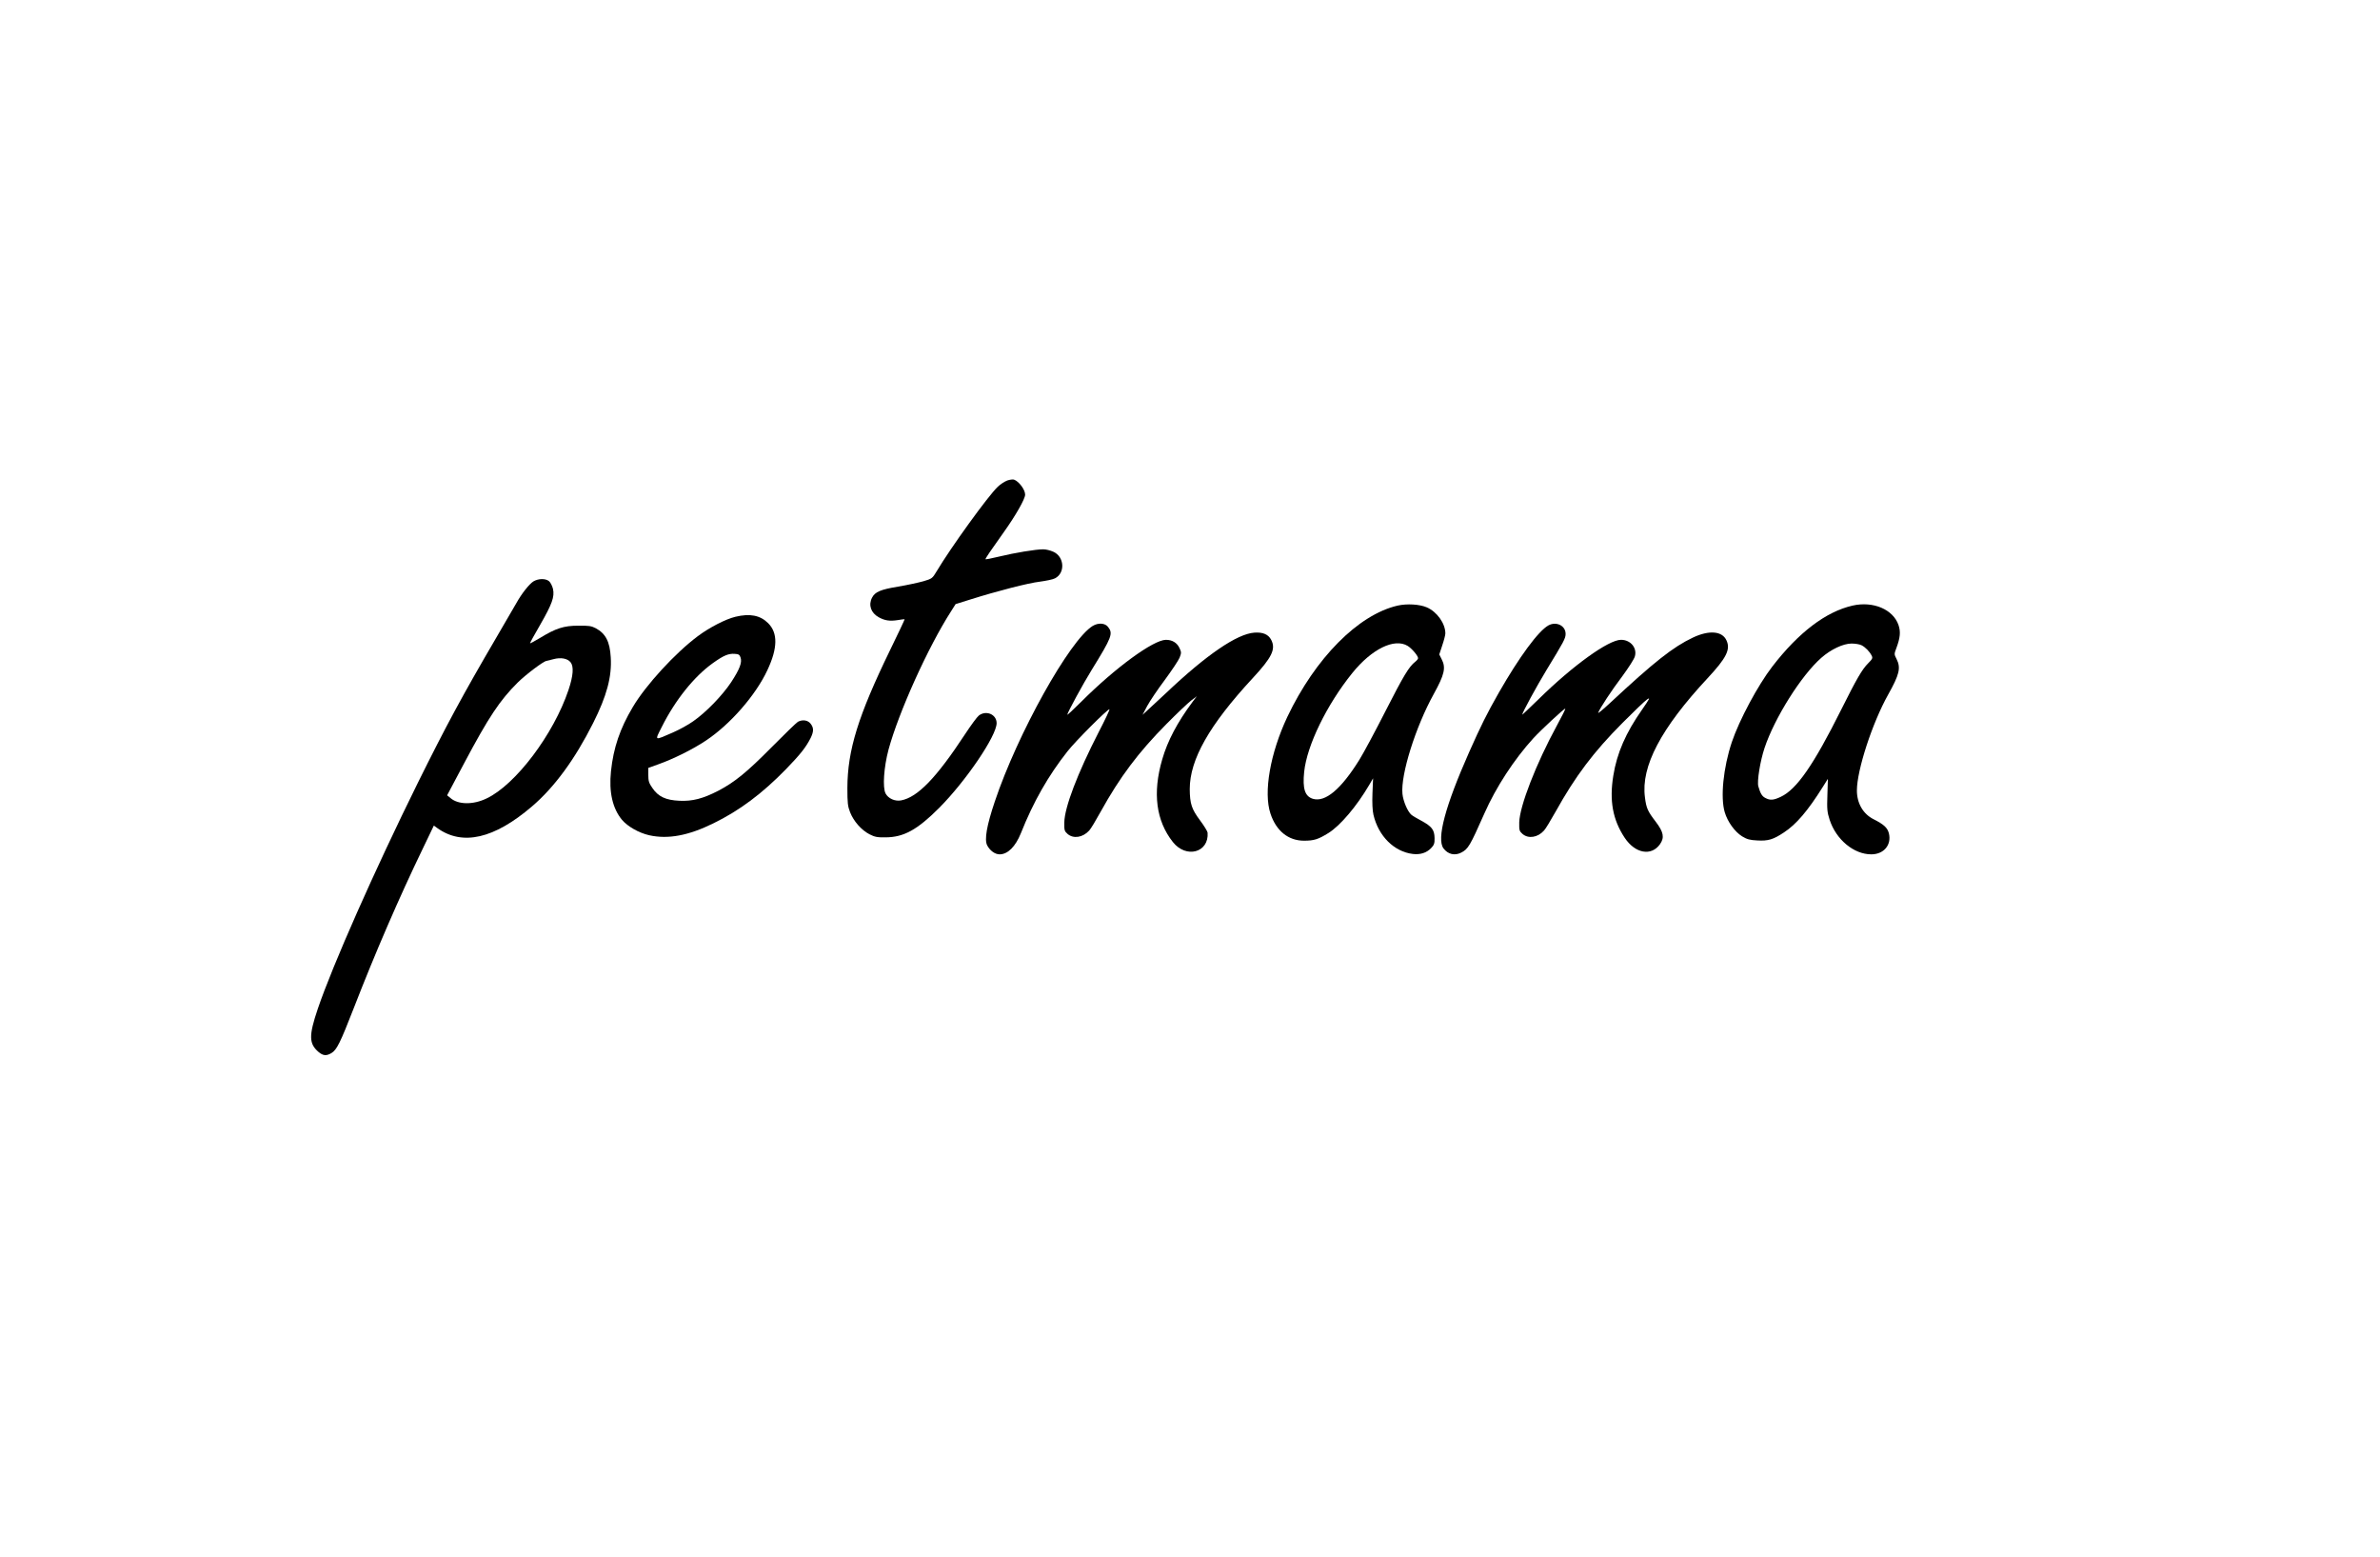 <?xml version="1.0" standalone="no"?>
<!DOCTYPE svg PUBLIC "-//W3C//DTD SVG 20010904//EN"
 "http://www.w3.org/TR/2001/REC-SVG-20010904/DTD/svg10.dtd">
<svg version="1.0" xmlns="http://www.w3.org/2000/svg"
 width="1920pt" height="1256pt" viewBox="0 0 1920 1256"
 preserveAspectRatio="xMidYMid meet">

<g transform="translate(0,1256) scale(0.1,-0.1)"
fill="#000000" stroke="none">
<path d="M8126 8685 c-21 -8 -57 -31 -78 -52 -77 -73 -377 -488 -491 -679 -36
-60 -38 -61 -109 -82 -40 -11 -131 -31 -203 -43 -140 -23 -186 -42 -210 -89
-31 -60 -9 -123 54 -158 49 -27 89 -33 153 -23 29 5 54 8 56 7 1 -2 -52 -115
-119 -252 -256 -527 -342 -804 -343 -1109 0 -122 3 -147 22 -196 29 -73 91
-143 156 -177 43 -22 63 -26 131 -25 146 1 255 61 431 237 217 218 464 582
464 684 0 71 -85 107 -144 61 -14 -11 -64 -79 -110 -149 -231 -352 -383 -510
-517 -535 -50 -9 -103 15 -125 56 -25 49 -14 211 24 354 82 301 318 825 505
1116 l36 57 118 37 c219 69 468 133 562 144 51 7 106 18 122 27 84 43 76 174
-13 214 -24 11 -60 20 -82 20 -60 0 -230 -28 -353 -58 -62 -15 -113 -25 -113
-22 0 8 40 67 147 217 97 136 173 269 173 304 0 40 -50 107 -90 121 -9 3 -33
0 -54 -7z"/>
<path d="M4303 7871 c-34 -22 -94 -97 -138 -176 -16 -27 -88 -151 -160 -275
-275 -470 -405 -711 -635 -1175 -347 -702 -687 -1469 -806 -1820 -74 -218 -72
-282 6 -349 37 -31 64 -33 105 -8 42 26 70 82 179 362 172 443 366 892 560
1293 l86 179 29 -21 c202 -144 457 -86 762 175 181 154 348 382 494 673 110
218 152 375 142 530 -7 126 -41 191 -120 234 -36 19 -57 22 -142 21 -117 0
-181 -21 -309 -99 -43 -26 -79 -45 -80 -43 -2 1 34 68 81 148 97 169 118 227
104 291 -6 24 -20 52 -32 62 -28 23 -86 22 -126 -2z m300 -652 c27 -34 22
-108 -17 -224 -120 -357 -426 -763 -660 -874 -109 -53 -230 -51 -292 3 l-27
22 137 258 c198 373 288 508 433 652 65 64 209 173 232 174 3 1 28 7 56 14 59
16 113 6 138 -25z"/>
<path d="M11275 7676 c-318 -73 -665 -424 -890 -898 -138 -293 -193 -608 -136
-779 46 -140 144 -219 271 -219 81 0 115 11 197 62 96 60 228 216 329 388 l31
53 -5 -120 c-3 -79 0 -139 8 -174 40 -172 167 -298 318 -316 61 -7 110 9 147
47 24 25 29 38 28 81 -1 66 -22 94 -105 139 -36 19 -73 41 -82 49 -30 25 -66
109 -72 168 -16 154 106 542 253 807 86 156 99 211 63 280 l-19 38 24 73 c14
41 25 84 25 97 0 80 -68 175 -150 210 -58 25 -160 31 -235 14z m81 -325 c33
-20 84 -80 84 -99 0 -6 -10 -19 -23 -29 -51 -40 -94 -112 -240 -398 -84 -165
-179 -342 -211 -393 -148 -238 -275 -344 -375 -314 -64 20 -84 81 -70 217 22
213 182 542 389 798 156 193 339 283 446 218z"/>
<path d="M14945 7676 c-215 -49 -435 -216 -647 -491 -116 -150 -267 -432 -327
-610 -69 -207 -93 -446 -57 -566 23 -77 81 -157 140 -194 40 -24 62 -30 122
-33 88 -5 129 7 216 65 99 65 192 174 312 365 l42 67 -4 -130 c-4 -114 -2
-138 18 -200 52 -160 195 -279 336 -279 102 0 165 77 142 170 -12 45 -40 71
-125 114 -83 42 -133 128 -133 231 0 164 124 544 252 773 91 162 104 216 68
287 -20 39 -20 40 -1 90 30 81 35 129 17 183 -43 127 -204 196 -371 158z m73
-320 c31 -16 64 -50 81 -83 10 -20 7 -27 -28 -62 -49 -49 -93 -125 -216 -371
-225 -451 -361 -646 -489 -706 -59 -28 -86 -30 -125 -9 -26 13 -40 36 -56 93
-12 40 15 205 50 310 81 243 297 586 458 727 77 68 177 115 244 115 30 0 66
-6 81 -14z"/>
<path d="M5933 7586 c-79 -19 -209 -86 -303 -156 -182 -136 -419 -393 -525
-572 -104 -175 -156 -328 -176 -517 -18 -169 13 -302 89 -393 46 -54 136 -105
219 -124 152 -34 317 -3 518 96 211 103 394 240 586 437 116 120 159 174 198
250 26 53 27 83 0 117 -22 28 -64 35 -102 15 -12 -7 -107 -99 -212 -205 -199
-201 -298 -282 -430 -351 -124 -64 -209 -86 -314 -81 -110 5 -171 33 -218 103
-28 40 -33 56 -33 105 l0 57 78 28 c124 44 278 120 386 192 196 130 402 365
497 569 83 177 85 299 6 378 -64 64 -147 80 -264 52z m41 -328 c14 -40 -6 -93
-75 -199 -71 -107 -202 -243 -307 -316 -39 -28 -114 -69 -165 -91 -152 -66
-146 -69 -88 46 108 216 261 407 413 515 84 60 124 77 173 74 33 -2 41 -6 49
-29z"/>
<path d="M8815 7512 c-185 -113 -607 -870 -790 -1417 -65 -193 -85 -307 -61
-353 22 -42 63 -72 100 -72 66 0 128 62 172 171 100 252 221 464 376 660 65
83 321 339 338 339 5 0 -34 -83 -86 -183 -172 -335 -276 -608 -278 -730 -1
-63 1 -70 27 -93 47 -40 122 -29 174 28 12 12 54 82 93 153 154 278 304 478
530 706 85 86 175 171 200 190 l45 34 -34 -45 c-123 -165 -202 -315 -245 -464
-79 -271 -50 -495 86 -667 107 -135 292 -85 280 76 -1 11 -29 56 -61 99 -68
91 -82 134 -83 252 0 239 158 517 507 894 156 168 189 235 150 310 -23 44 -67
63 -136 58 -140 -10 -387 -179 -711 -486 -62 -58 -131 -122 -152 -141 l-39
-36 38 72 c21 39 85 134 142 210 56 76 110 157 119 179 15 39 15 44 -1 78 -20
43 -59 66 -109 66 -101 0 -410 -226 -683 -499 -62 -62 -113 -109 -113 -105 0
15 130 254 196 360 164 266 175 294 133 348 -25 32 -79 35 -124 8z"/>
<path d="M12491 7516 c-81 -45 -234 -253 -399 -541 -101 -178 -143 -263 -241
-483 -192 -433 -263 -698 -206 -774 36 -48 91 -61 143 -34 56 29 70 52 187
316 93 211 240 436 394 605 59 65 254 246 259 240 2 -2 -27 -61 -66 -132 -171
-314 -303 -655 -306 -786 -1 -64 1 -70 27 -93 47 -40 122 -29 173 28 12 12 54
82 94 153 159 286 306 481 540 716 91 91 179 176 197 188 28 19 22 8 -40 -82
-131 -186 -203 -351 -232 -532 -33 -202 -5 -356 92 -502 84 -126 214 -150 284
-52 38 54 30 98 -34 182 -65 85 -76 109 -87 197 -33 249 129 556 505 960 152
163 187 232 153 305 -34 76 -140 85 -271 23 -162 -77 -311 -195 -669 -528 -56
-52 -99 -88 -95 -78 13 35 107 179 195 295 50 68 96 139 101 160 19 68 -35
133 -112 133 -100 0 -387 -206 -664 -478 -73 -71 -133 -128 -133 -126 0 16
115 227 195 359 141 231 155 256 155 293 0 66 -75 103 -139 68z"/>
</g>
</svg>

